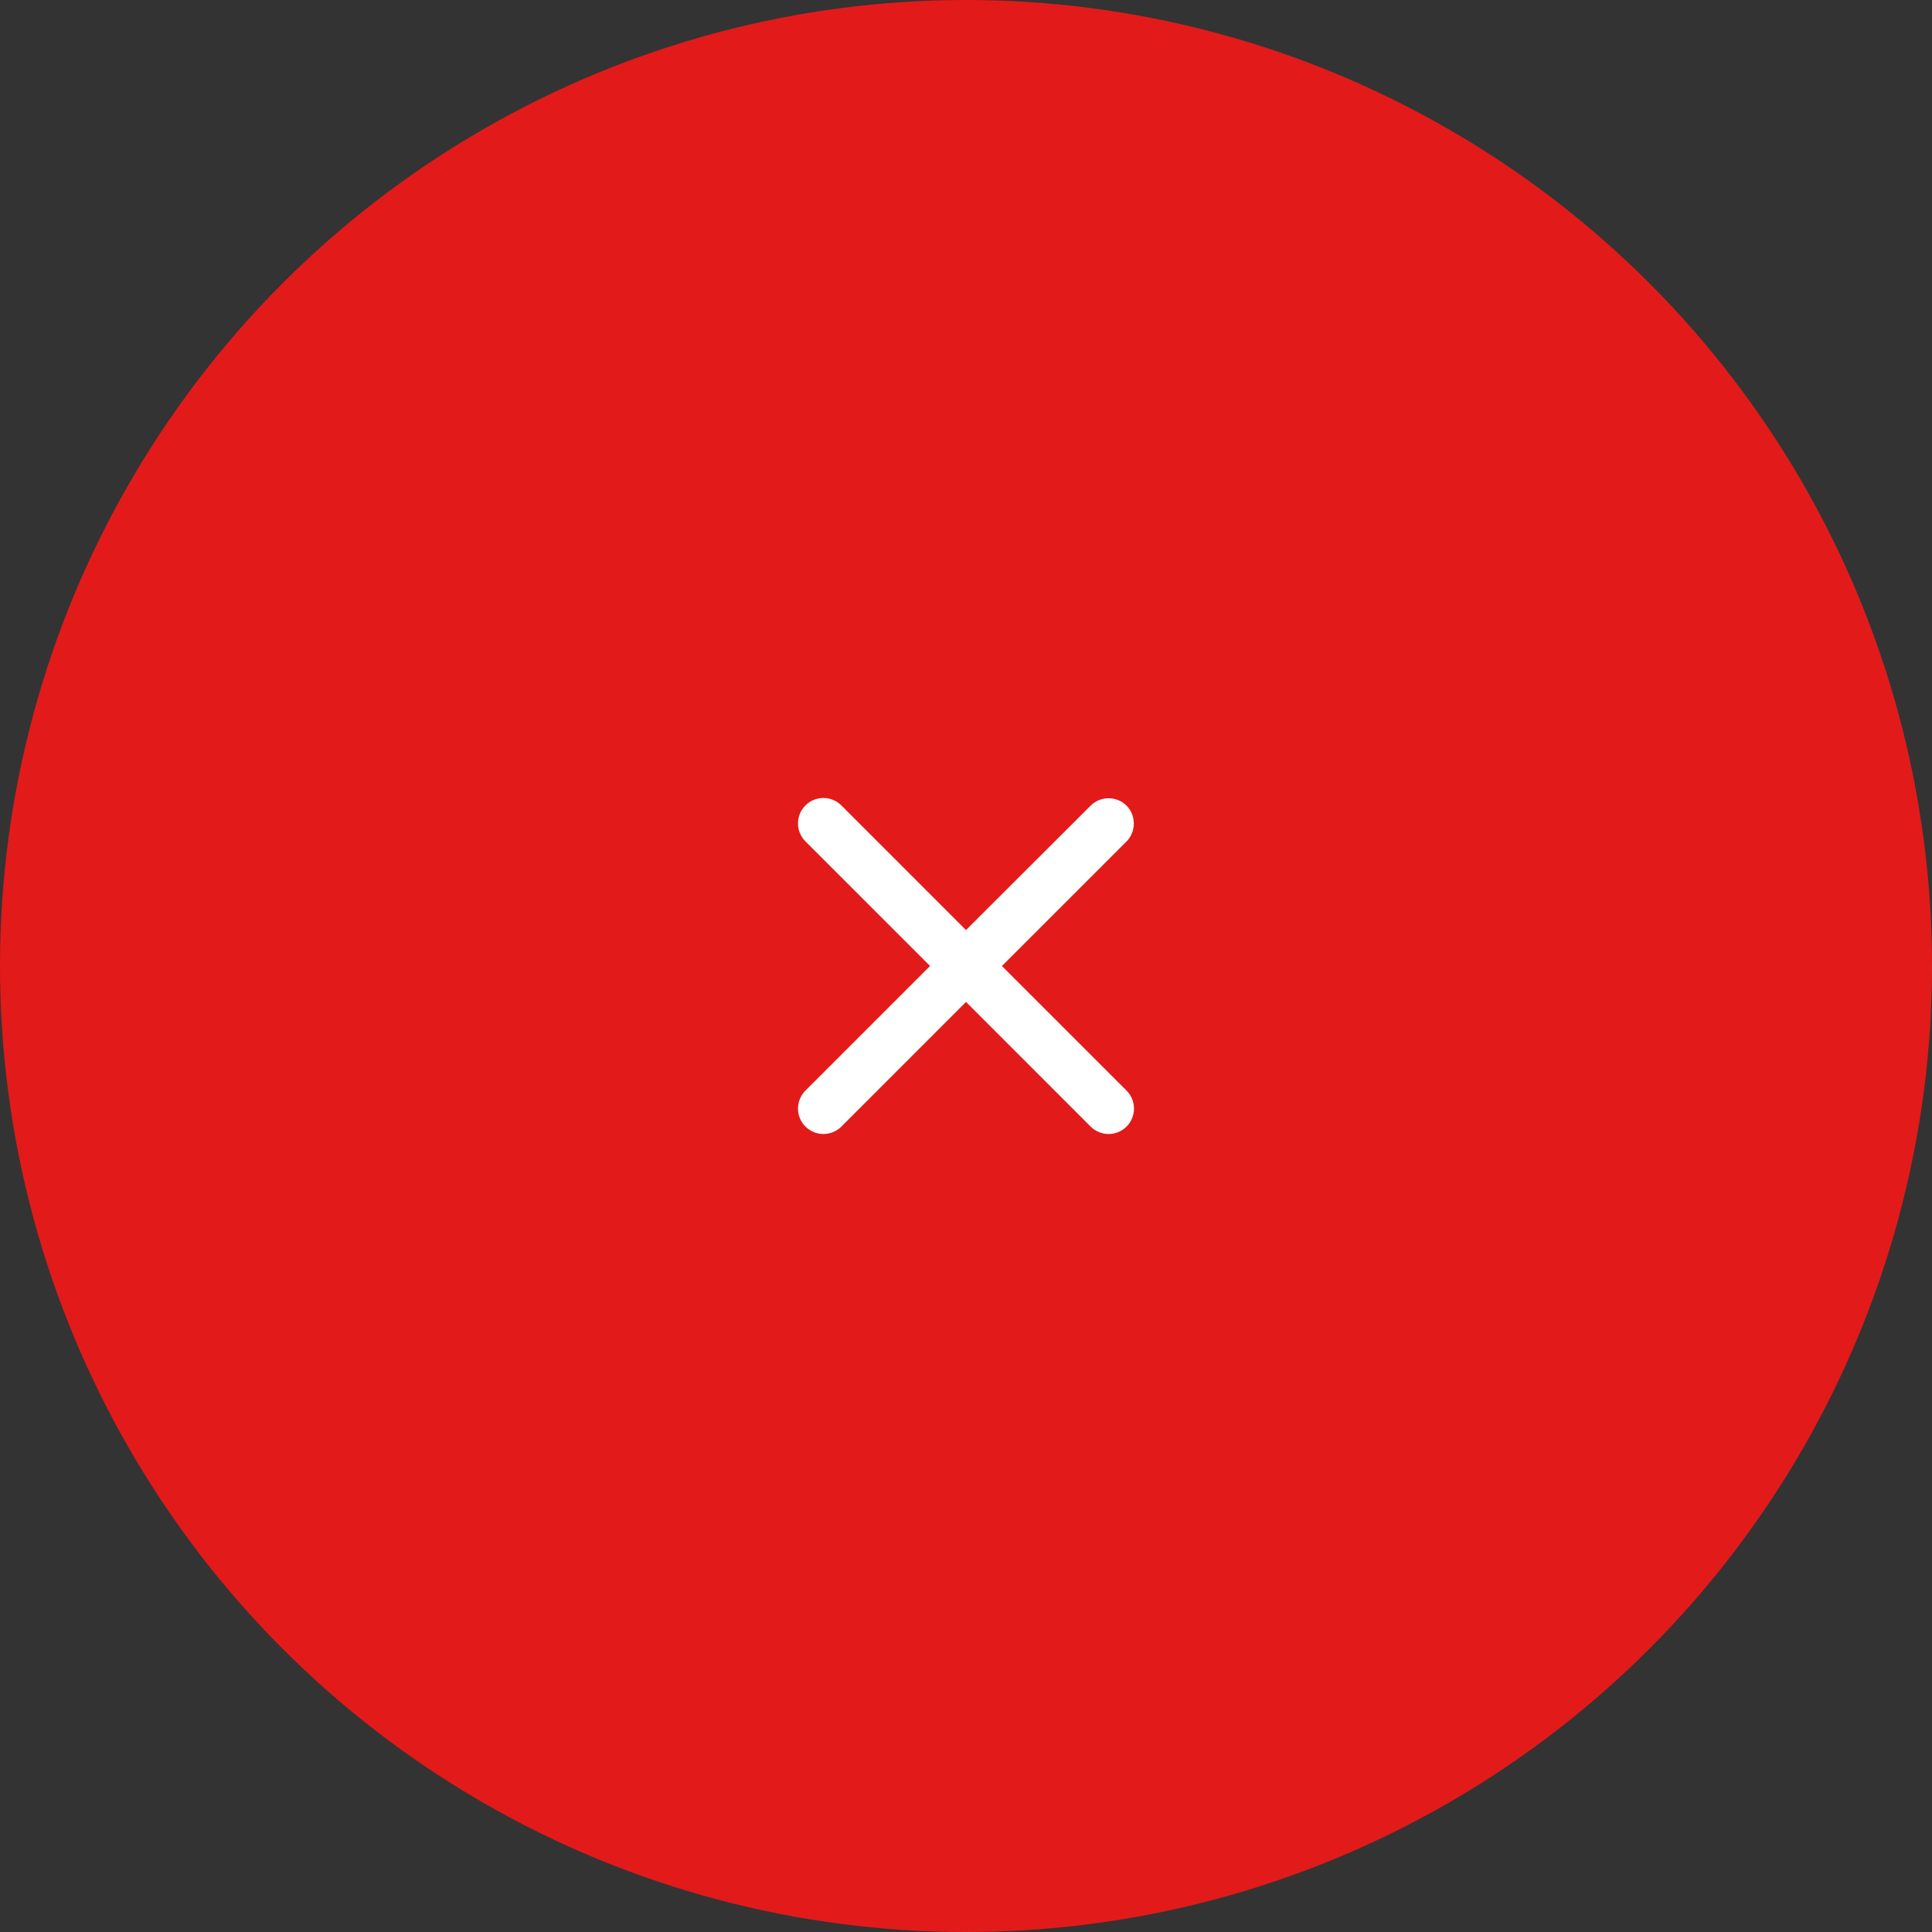 <svg width="46" height="46" viewBox="0 0 46 46" fill="none" xmlns="http://www.w3.org/2000/svg">
<rect x="0" y="0" width="46" height="46" fill="#333333" stroke="none"/>
<circle cx="23" cy="23" r="23" fill="#E31A1A"/>
<path d="M26.823 19.183C26.586 18.947 26.204 18.947 25.967 19.183L23 22.145L20.033 19.177C19.796 18.941 19.414 18.941 19.177 19.177C18.941 19.414 18.941 19.796 19.177 20.033L22.145 23L19.177 25.967C18.941 26.204 18.941 26.586 19.177 26.823C19.414 27.059 19.796 27.059 20.033 26.823L23 23.855L25.967 26.823C26.204 27.059 26.586 27.059 26.823 26.823C27.059 26.586 27.059 26.204 26.823 25.967L23.855 23L26.823 20.033C27.053 19.802 27.053 19.414 26.823 19.183Z" fill="white"/>
</svg>
